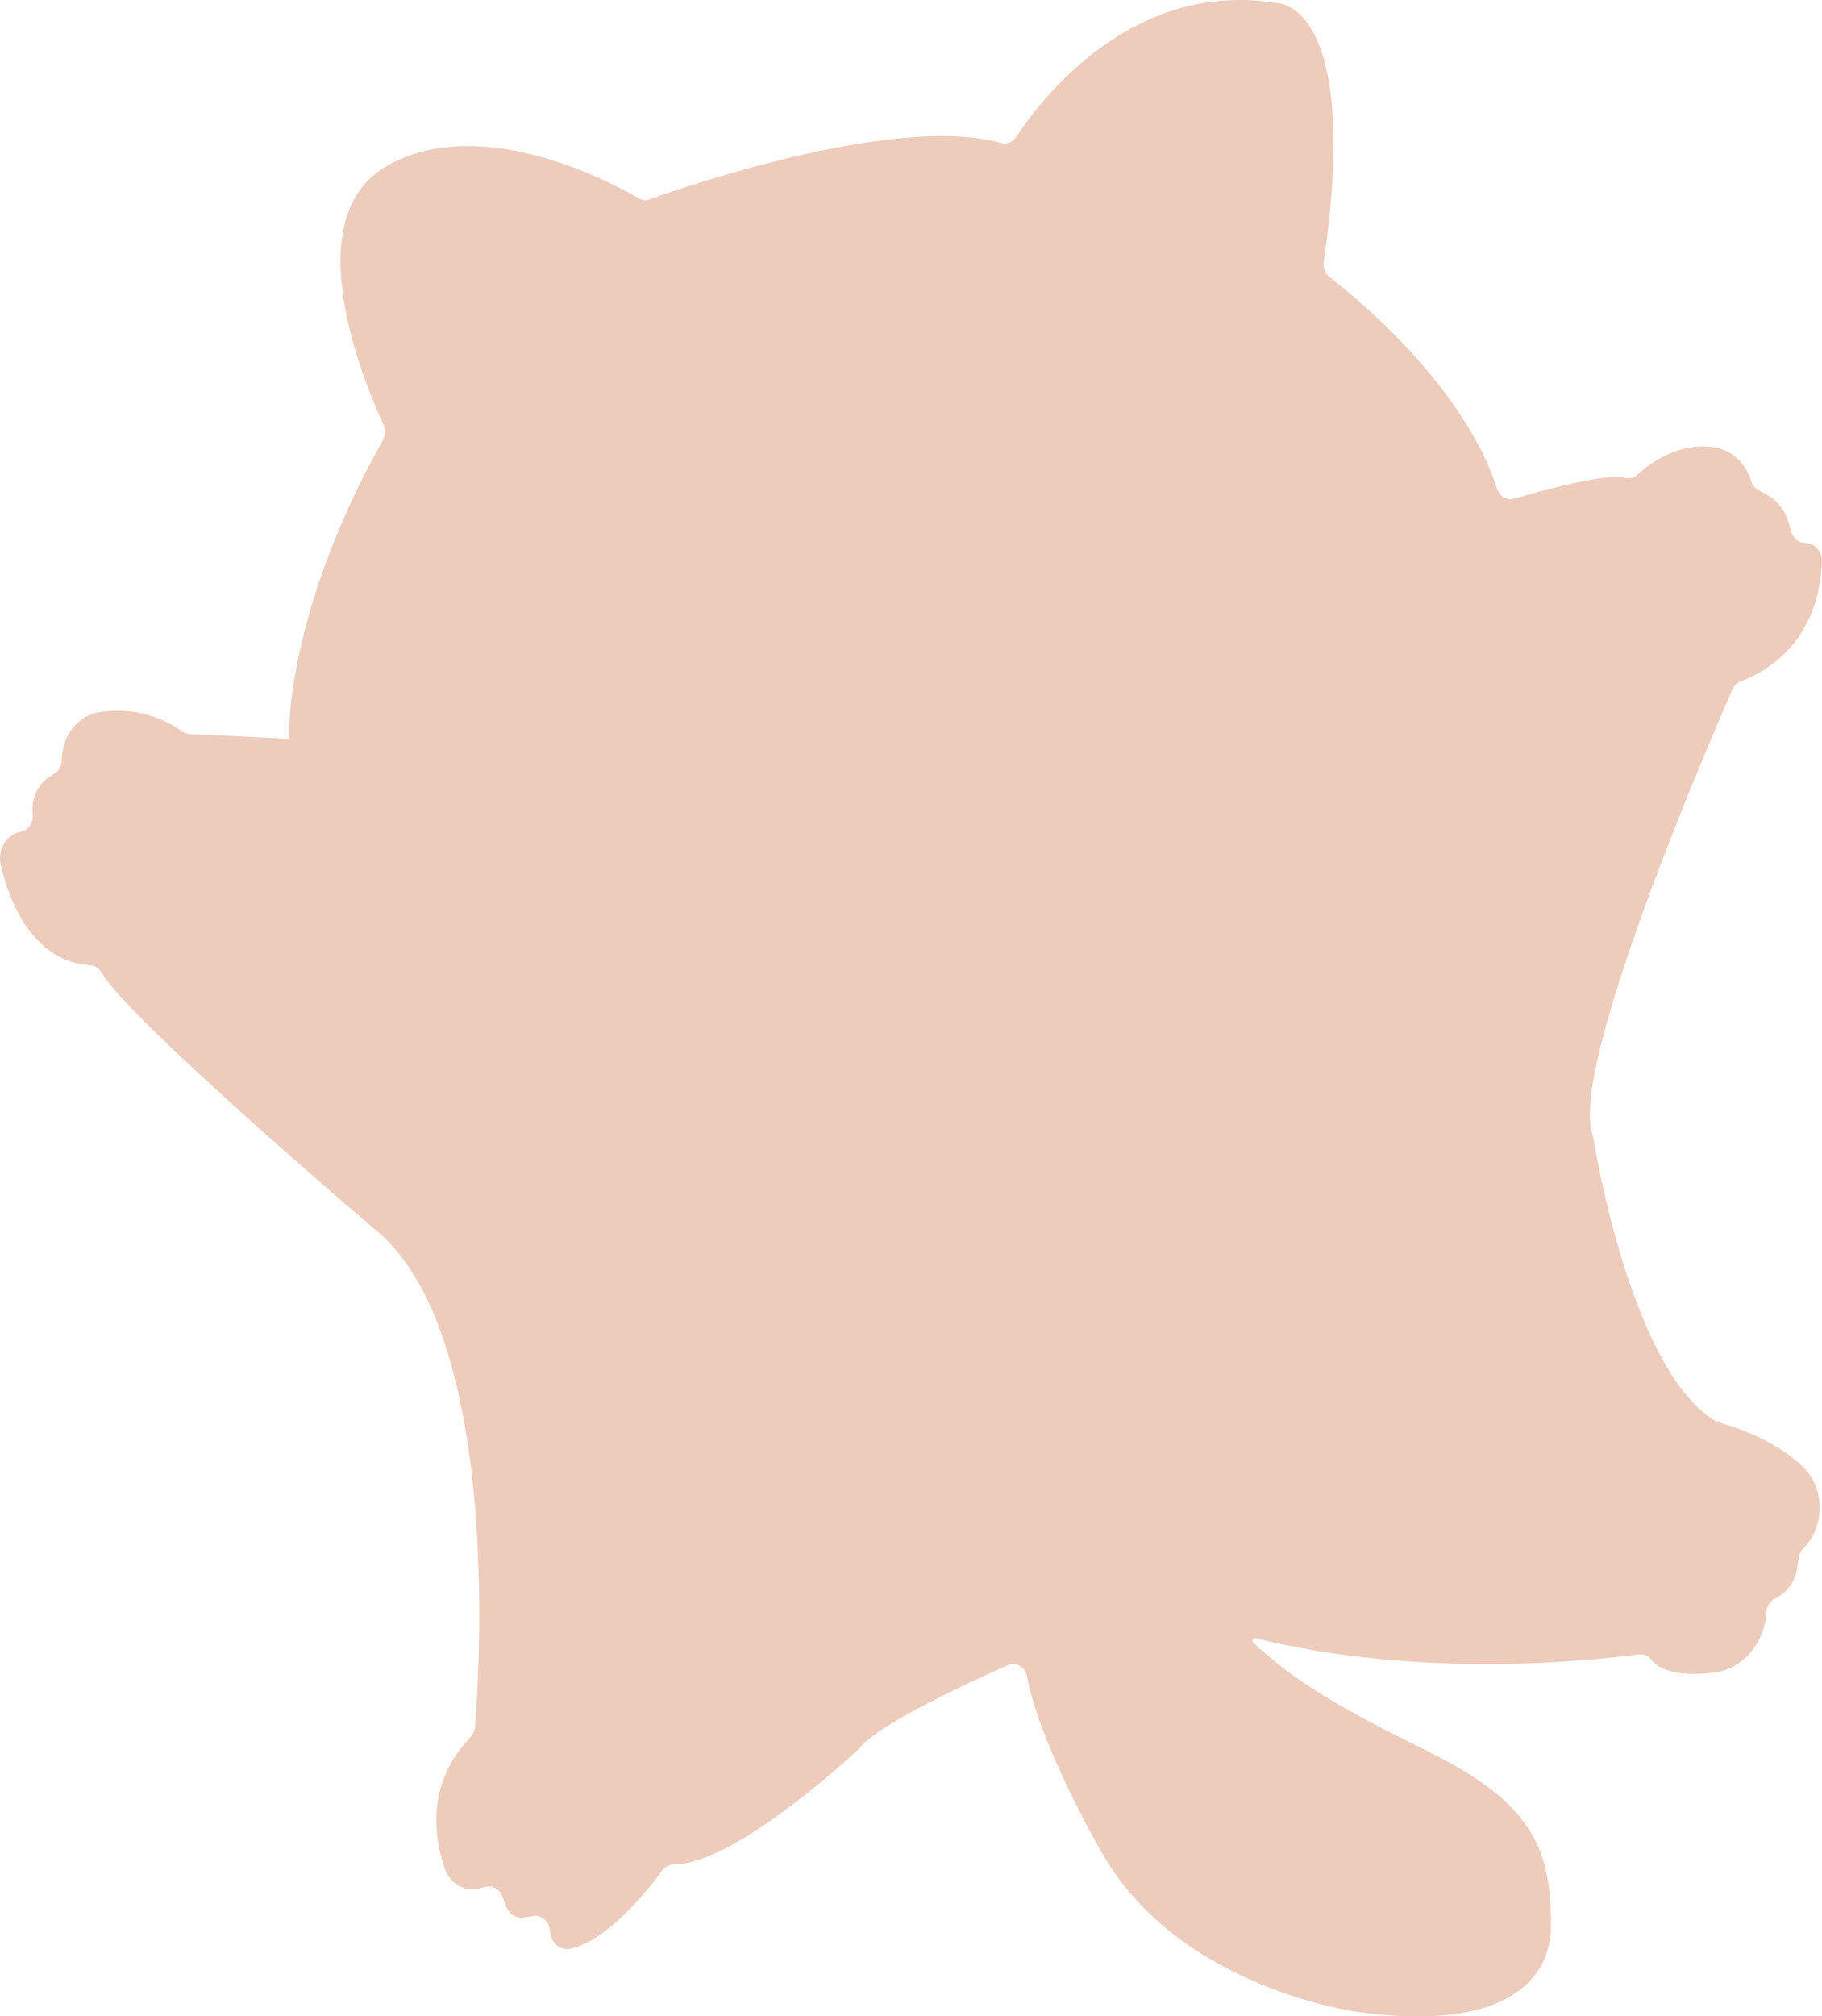 <?xml version="1.0" encoding="UTF-8"?>
<svg id="_レイヤー_2" data-name="レイヤー 2" xmlns="http://www.w3.org/2000/svg" viewBox="0 0 260 287.61">
  <defs>
    <style>
      .cls-1 {
        fill: #edccbc;
        stroke-width: 0px;
      }
    </style>
  </defs>
  <g id="_レイヤー_1-2" data-name="レイヤー 1">
    <path class="cls-1" d="m245.21,202.86c-.16-.04-.32-.11-.47-.2-11.79-7.15-17.02-38.14-17.41-40.55-.02-.1-.04-.2-.08-.29-3.38-9.64,16.98-56.69,19.97-63.5.23-.53.65-.92,1.16-1.12,9.86-3.85,11.46-12.59,11.61-17.04.05-1.5-1.04-2.72-2.41-2.72-.89,0-1.68-.63-1.95-1.56l-.39-1.33c-.53-1.81-1.73-3.3-3.31-4.11l-.94-.48c-.51-.26-.9-.74-1.08-1.32-.8-2.61-2.89-4.52-5.38-4.85-5.06-.68-9.08,2.27-10.92,3.95-.49.45-1.15.6-1.77.42-2.59-.72-11.81,1.82-15.78,2.98-1.02.3-2.06-.32-2.42-1.41-4.77-14.69-19.87-27.1-23.93-30.22-.62-.48-.93-1.3-.81-2.12C194.31.08,182.17.43,182.17.43c-20.82-3.39-33.9,14.13-37.16,19.11-.49.75-1.35,1.08-2.16.85-14.9-4.15-44.89,6.16-50.15,8.05-.51.18-1.05.13-1.52-.14-3.87-2.25-22.49-12.26-35.91-4.67-13.33,7.54-3.04,31.6-.52,36.98.32.68.28,1.49-.09,2.14-12.74,22.58-13.65,39.87-13.35,42.63l-14.26-.68c-.37-.02-.73-.15-1.04-.37-4.2-2.97-8.51-3.23-11.77-2.76-3.11.45-5.42,3.38-5.42,6.82,0,.81-.39,1.55-1.03,1.95l-.68.43c-1.74,1.09-2.71,3.21-2.46,5.38h0c.14,1.2-.61,2.3-1.7,2.49-2.05.37-3.36,2.59-2.83,4.79,3,12.48,9.86,14.12,12.69,14.25.68.03,1.3.42,1.67,1.04,4.24,7.11,39.12,36.73,40.12,37.58.02.01.03.03.04.04,16.91,15.92,13.71,63.02,13.14,70.02-.05.56-.29,1.07-.66,1.46-6.38,6.61-5.17,14.32-3.64,18.74.73,2.12,2.8,3.32,4.82,2.82l1.02-.25c.96-.23,1.94.31,2.33,1.31l.61,1.57c.4,1.03,1.38,1.64,2.39,1.5l1.52-.21c1.11-.15,2.12.7,2.28,1.91l.06.45c.2,1.54,1.52,2.62,2.91,2.31,5.39-1.23,11.11-8.47,13.06-11.13.42-.57,1.05-.9,1.72-.9h0c8.57,0,25.13-15.33,26.37-16.49.05-.05.09-.09.13-.15,2.71-3.4,15.69-9.38,21.11-11.78,1.17-.52,2.48.24,2.74,1.59,1.96,10.23,10.77,25.31,10.77,25.31,11.12,19.34,36.51,22.57,36.51,22.57,21.43,2.95,27.46-4.94,27.5-12.21.06-10.66-2.56-17.11-15.6-23.96-7.48-3.93-18.8-8.78-26.91-16.55-.07-.07-.1-.14-.11-.22h.15s-.09-.06-.14-.09c.03-.19.18-.35.39-.3,23.79,5.93,48.66,3.14,54.68,2.32.7-.1,1.43.16,1.88.76,1.54,2.05,5.27,2.23,8.73,1.87,4.09-.42,7.32-4.01,7.66-8.49l.02-.25c.06-.78.49-1.47,1.13-1.82l.46-.25c1.52-.83,2.58-2.43,2.82-4.28l.17-1.27c.07-.51.3-.99.65-1.34,3.09-3.09,3.18-8.46.09-11.55-4.24-4.25-10.84-6.12-12.17-6.47Z"/>
  </g>
</svg>